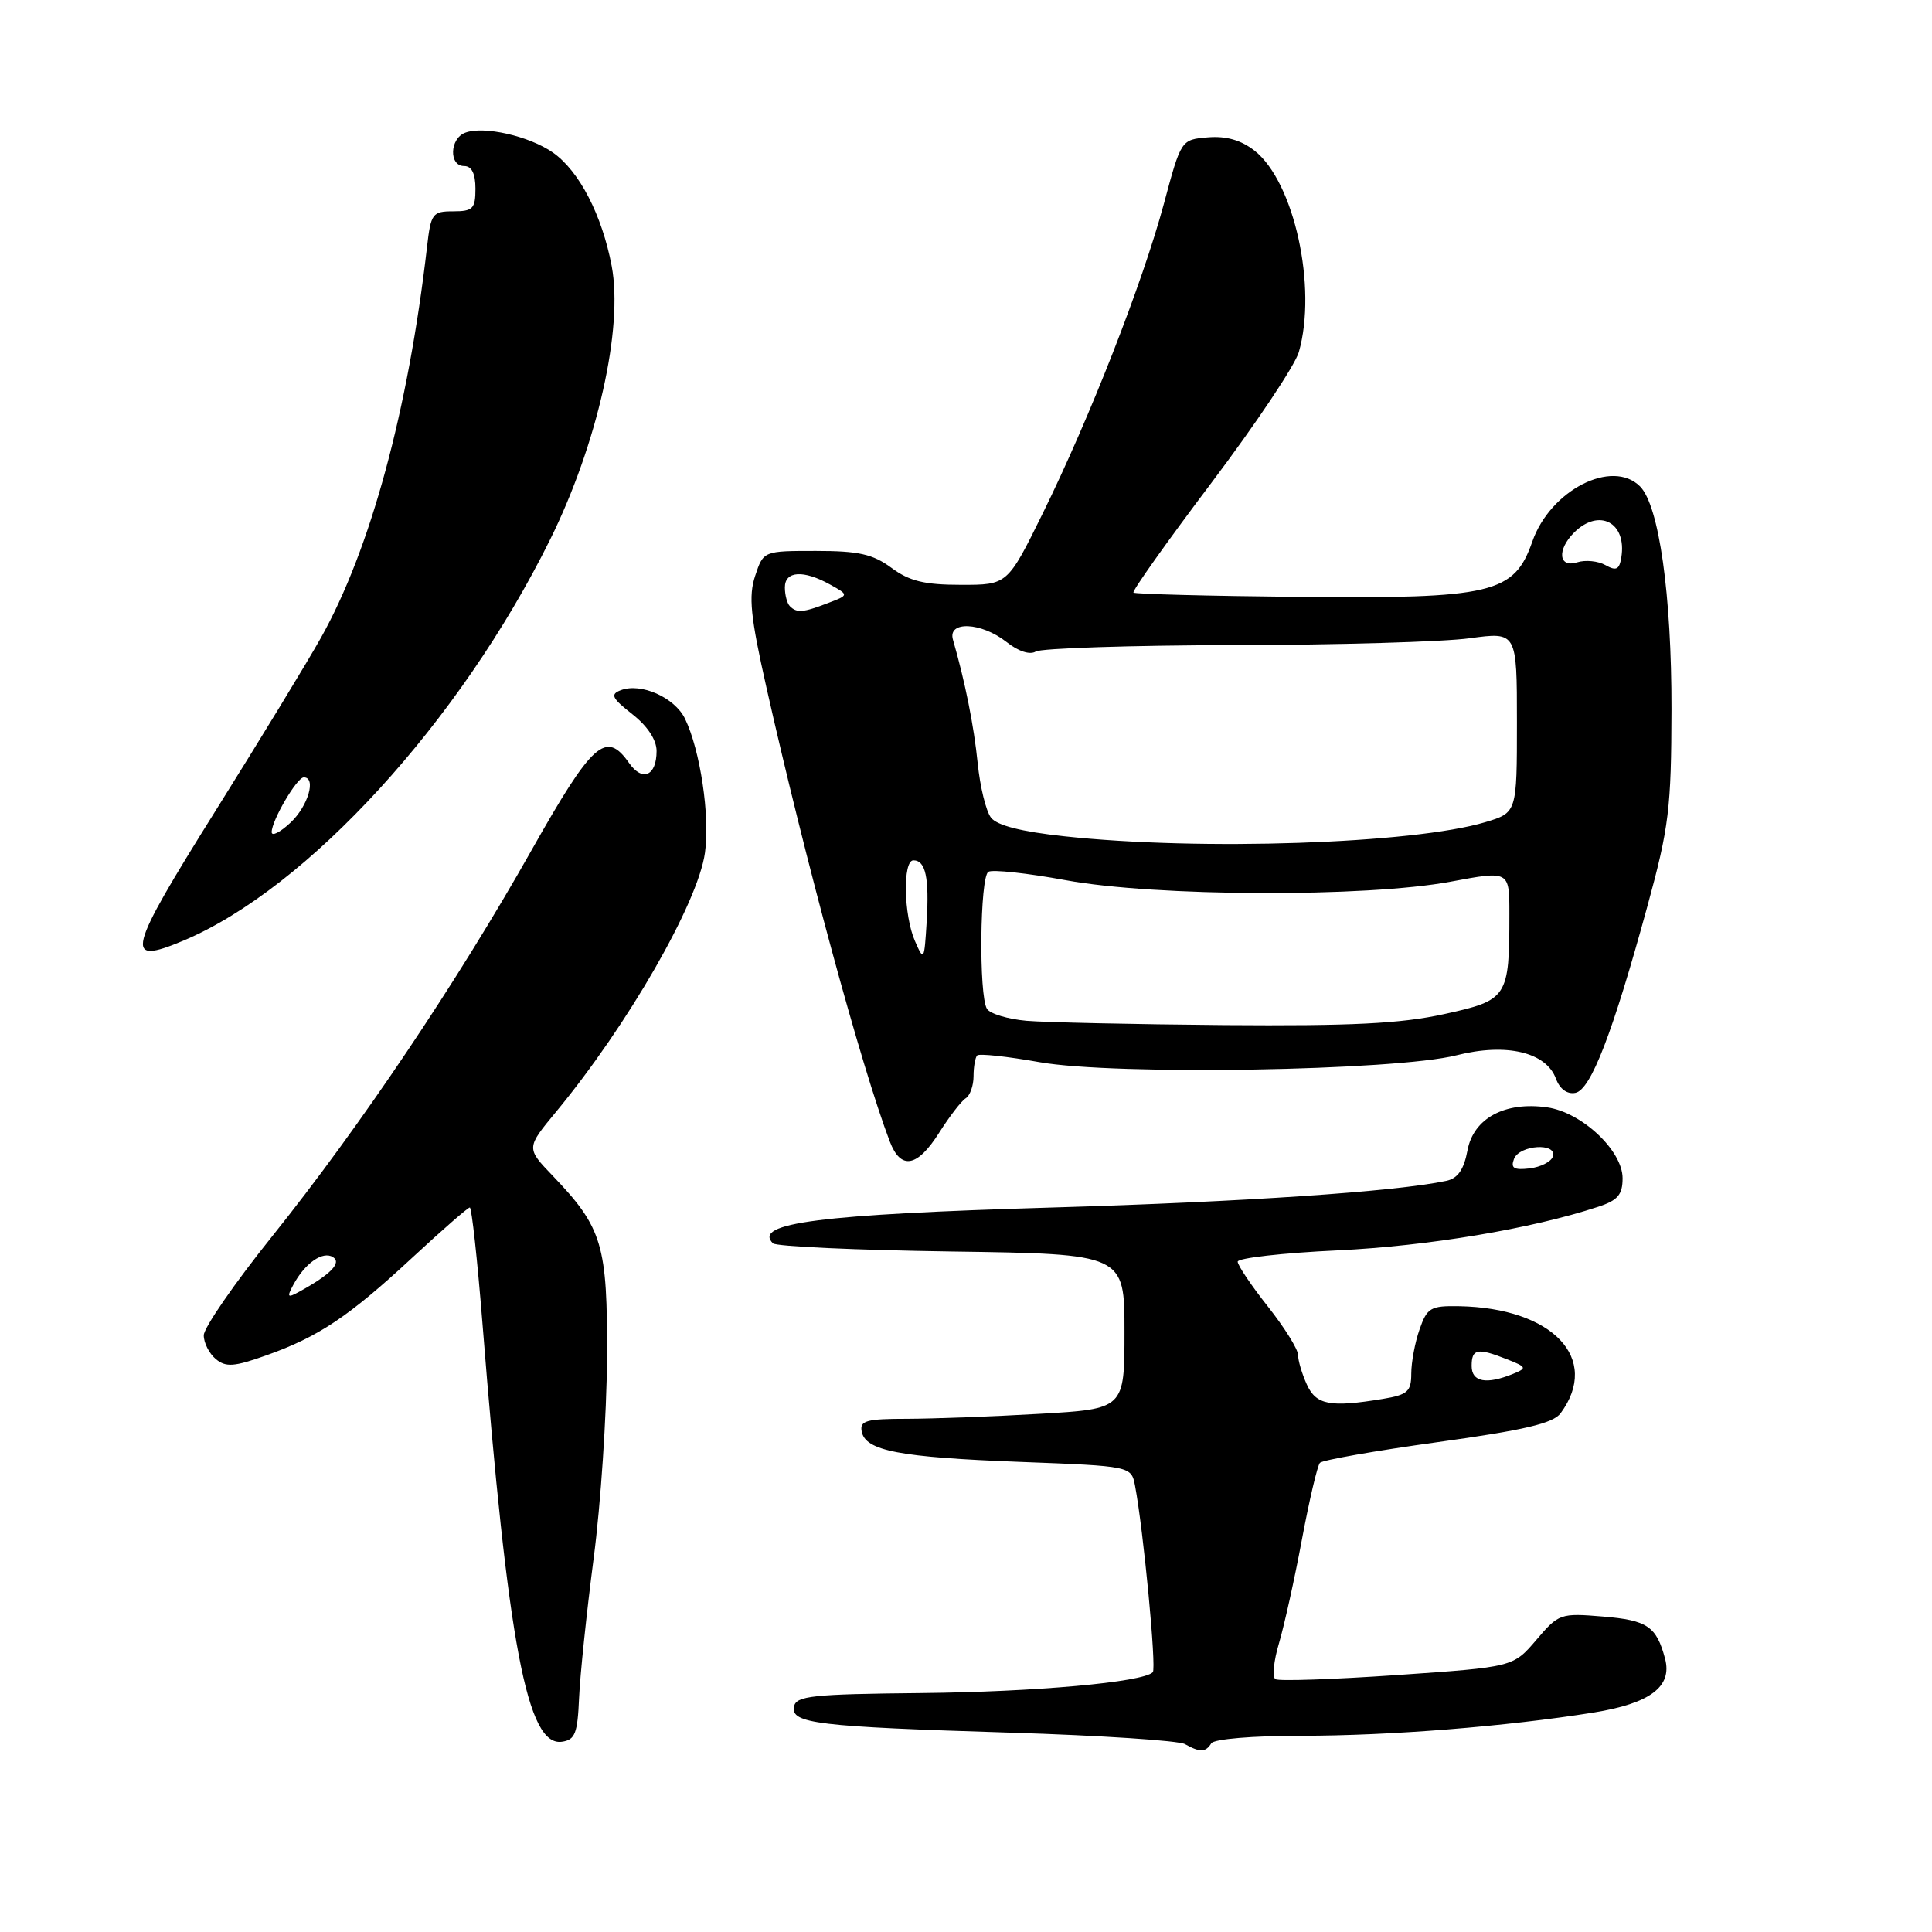 <?xml version="1.0" encoding="UTF-8" standalone="no"?>
<!DOCTYPE svg PUBLIC "-//W3C//DTD SVG 1.1//EN" "http://www.w3.org/Graphics/SVG/1.1/DTD/svg11.dtd" >
<svg xmlns="http://www.w3.org/2000/svg" xmlns:xlink="http://www.w3.org/1999/xlink" version="1.1" viewBox="0 0 256 256">
 <g >
 <path fill="currentColor"
d=" M 160.50 231.00 C 160.85 230.43 165.98 230.00 172.45 230.00 C 184.18 230.00 199.58 228.77 211.16 226.92 C 218.66 225.71 221.61 223.49 220.63 219.79 C 219.49 215.50 218.29 214.69 212.40 214.20 C 206.76 213.73 206.53 213.81 203.56 217.31 C 200.50 220.89 200.50 220.89 185.16 221.95 C 176.72 222.53 169.45 222.78 169.00 222.50 C 168.56 222.23 168.77 220.09 169.47 217.75 C 170.16 215.41 171.54 209.22 172.51 204.00 C 173.49 198.78 174.56 194.20 174.90 193.83 C 175.23 193.47 182.25 192.23 190.50 191.09 C 201.99 189.50 205.80 188.60 206.79 187.26 C 212.12 180.03 205.75 173.31 193.35 173.08 C 189.56 173.01 189.10 173.28 188.10 176.15 C 187.49 177.88 187.00 180.52 187.00 182.02 C 187.00 184.38 186.51 184.82 183.25 185.36 C 176.24 186.52 174.40 186.17 173.16 183.45 C 172.52 182.05 172.00 180.29 172.00 179.54 C 172.00 178.79 170.20 175.90 168.00 173.12 C 165.80 170.34 164.00 167.66 164.00 167.18 C 164.00 166.70 169.96 166.02 177.25 165.68 C 189.22 165.11 202.89 162.83 211.75 159.91 C 214.36 159.06 215.00 158.31 215.00 156.12 C 215.00 152.46 209.59 147.38 205.00 146.73 C 199.40 145.93 195.24 148.18 194.45 152.43 C 193.97 154.99 193.16 156.15 191.64 156.47 C 184.88 157.90 164.98 159.25 139.50 160.00 C 108.62 160.91 99.72 162.05 102.42 164.75 C 102.83 165.16 113.48 165.65 126.08 165.83 C 149.00 166.16 149.00 166.16 149.00 176.43 C 149.00 186.69 149.00 186.69 137.75 187.34 C 131.56 187.70 123.65 187.99 120.18 188.00 C 114.80 188.00 113.90 188.25 114.18 189.68 C 114.67 192.24 119.15 193.10 135.20 193.71 C 149.90 194.27 149.90 194.27 150.40 196.88 C 151.51 202.73 153.26 221.07 152.75 221.58 C 151.42 222.91 137.13 224.19 122.01 224.34 C 107.63 224.48 105.49 224.71 105.21 226.13 C 104.78 228.38 108.20 228.79 134.00 229.59 C 145.82 229.96 156.18 230.64 157.00 231.10 C 159.00 232.22 159.76 232.20 160.50 231.00 Z  M 76.73 225.00 C 76.86 221.97 77.73 213.65 78.66 206.50 C 79.60 199.35 80.39 187.43 80.43 180.00 C 80.51 164.94 79.84 162.70 73.25 155.81 C 69.71 152.12 69.71 152.12 73.69 147.31 C 83.19 135.82 92.48 119.67 93.41 113.00 C 94.10 108.15 92.78 99.38 90.76 95.22 C 89.38 92.41 84.92 90.43 82.25 91.46 C 80.83 92.00 81.08 92.51 83.78 94.63 C 85.79 96.20 87.00 98.03 87.00 99.51 C 87.00 102.81 85.13 103.63 83.36 101.11 C 80.30 96.73 78.52 98.33 70.38 112.75 C 60.56 130.16 47.69 149.31 36.07 163.81 C 31.08 170.03 27.00 175.94 27.00 176.94 C 27.00 177.94 27.72 179.35 28.59 180.08 C 29.93 181.19 31.02 181.11 35.29 179.59 C 42.22 177.13 46.24 174.44 54.65 166.63 C 58.58 162.99 62.00 160.00 62.25 160.00 C 62.50 160.00 63.25 166.86 63.92 175.25 C 67.32 218.07 69.86 231.45 74.46 230.79 C 76.20 230.54 76.53 229.69 76.73 225.00 Z  M 124.45 150.08 C 125.81 147.93 127.39 145.88 127.96 145.53 C 128.53 145.17 129.00 143.86 129.00 142.61 C 129.00 141.36 129.22 140.12 129.48 139.85 C 129.75 139.58 133.46 139.98 137.73 140.74 C 147.68 142.51 184.83 141.89 193.00 139.83 C 199.59 138.16 204.87 139.41 206.17 142.93 C 206.68 144.31 207.66 145.02 208.74 144.81 C 210.79 144.42 213.68 136.93 218.31 120.00 C 221.15 109.60 221.45 107.11 221.48 94.00 C 221.50 78.80 219.83 66.97 217.31 64.45 C 213.61 60.75 205.41 64.96 203.04 71.76 C 200.63 78.66 197.76 79.34 172.02 79.09 C 160.21 78.97 150.38 78.72 150.19 78.52 C 149.99 78.32 154.63 71.78 160.51 63.99 C 166.39 56.19 171.60 48.40 172.10 46.66 C 174.56 38.08 171.49 24.10 166.24 19.97 C 164.44 18.56 162.48 18.00 160.05 18.20 C 156.50 18.50 156.50 18.50 154.22 27.00 C 151.40 37.48 144.40 55.38 138.18 68.00 C 133.50 77.50 133.50 77.50 127.32 77.49 C 122.50 77.49 120.49 77.00 118.12 75.24 C 115.65 73.42 113.76 73.00 108.12 73.00 C 101.16 73.00 101.16 73.00 100.06 76.31 C 99.17 79.01 99.44 81.70 101.55 91.06 C 106.71 114.02 114.13 141.34 117.90 151.25 C 119.36 155.07 121.54 154.68 124.45 150.08 Z  M 24.28 124.65 C 40.71 117.75 60.96 95.61 72.89 71.50 C 79.15 58.86 82.61 43.48 81.05 35.24 C 79.77 28.49 76.75 22.66 73.27 20.22 C 70.13 18.02 64.08 16.65 61.63 17.59 C 59.58 18.37 59.47 22.00 61.50 22.00 C 62.50 22.00 63.00 23.00 63.00 25.00 C 63.00 27.65 62.66 28.00 60.06 28.00 C 57.30 28.00 57.09 28.28 56.58 32.75 C 54.09 54.36 49.09 72.79 42.53 84.50 C 40.68 87.80 34.41 98.09 28.60 107.37 C 16.80 126.21 16.36 127.97 24.28 124.65 Z  M 195.00 181.00 C 195.00 178.71 195.76 178.56 199.68 180.11 C 202.30 181.14 202.36 181.28 200.50 182.04 C 196.95 183.49 195.00 183.13 195.00 181.00 Z  M 200.61 153.57 C 201.33 151.69 206.37 151.38 205.76 153.25 C 205.53 153.94 204.15 154.64 202.68 154.82 C 200.60 155.06 200.15 154.79 200.61 153.57 Z  M 38.87 170.24 C 40.40 167.39 42.76 165.73 44.11 166.57 C 45.32 167.32 43.82 168.87 39.67 171.15 C 38.09 172.02 37.98 171.90 38.87 170.24 Z  M 136.02 135.26 C 133.55 135.04 131.19 134.33 130.78 133.68 C 129.68 131.94 129.84 116.22 130.96 115.52 C 131.49 115.19 136.11 115.69 141.21 116.63 C 153.09 118.82 181.08 118.92 192.25 116.82 C 200.00 115.37 200.00 115.37 200.00 121.06 C 200.00 132.20 199.79 132.52 191.37 134.37 C 185.59 135.64 179.13 135.96 162.22 135.83 C 150.27 135.73 138.48 135.47 136.02 135.26 Z  M 121.23 124.68 C 119.74 121.27 119.60 114.00 121.03 114.00 C 122.65 114.00 123.14 116.29 122.79 122.12 C 122.47 127.33 122.42 127.41 121.23 124.68 Z  M 141.00 110.81 C 135.34 110.20 132.10 109.38 131.31 108.34 C 130.65 107.48 129.86 104.24 129.55 101.14 C 129.05 96.18 127.88 90.33 126.27 84.75 C 125.55 82.24 130.01 82.43 133.36 85.06 C 134.93 86.31 136.48 86.81 137.24 86.33 C 137.93 85.90 149.75 85.51 163.50 85.48 C 177.25 85.46 191.31 85.05 194.75 84.57 C 201.00 83.72 201.00 83.72 201.00 95.70 C 201.00 107.68 201.00 107.68 196.82 108.94 C 187.24 111.81 158.98 112.76 141.00 110.81 Z  M 104.67 80.33 C 104.30 79.97 104.00 78.84 104.00 77.83 C 104.00 75.65 106.46 75.49 110.00 77.46 C 112.50 78.85 112.50 78.85 109.68 79.92 C 106.41 81.18 105.58 81.24 104.67 80.33 Z  M 212.73 74.88 C 211.76 74.33 210.07 74.16 208.98 74.51 C 206.53 75.28 206.28 72.87 208.57 70.57 C 211.88 67.27 215.59 69.22 214.83 73.87 C 214.57 75.48 214.15 75.68 212.73 74.88 Z  M 36.00 110.26 C 36.00 108.72 39.34 103.01 40.25 103.01 C 41.94 102.99 40.83 106.81 38.50 109.00 C 37.12 110.29 36.00 110.86 36.00 110.26 Z "/>
</g>
</svg>